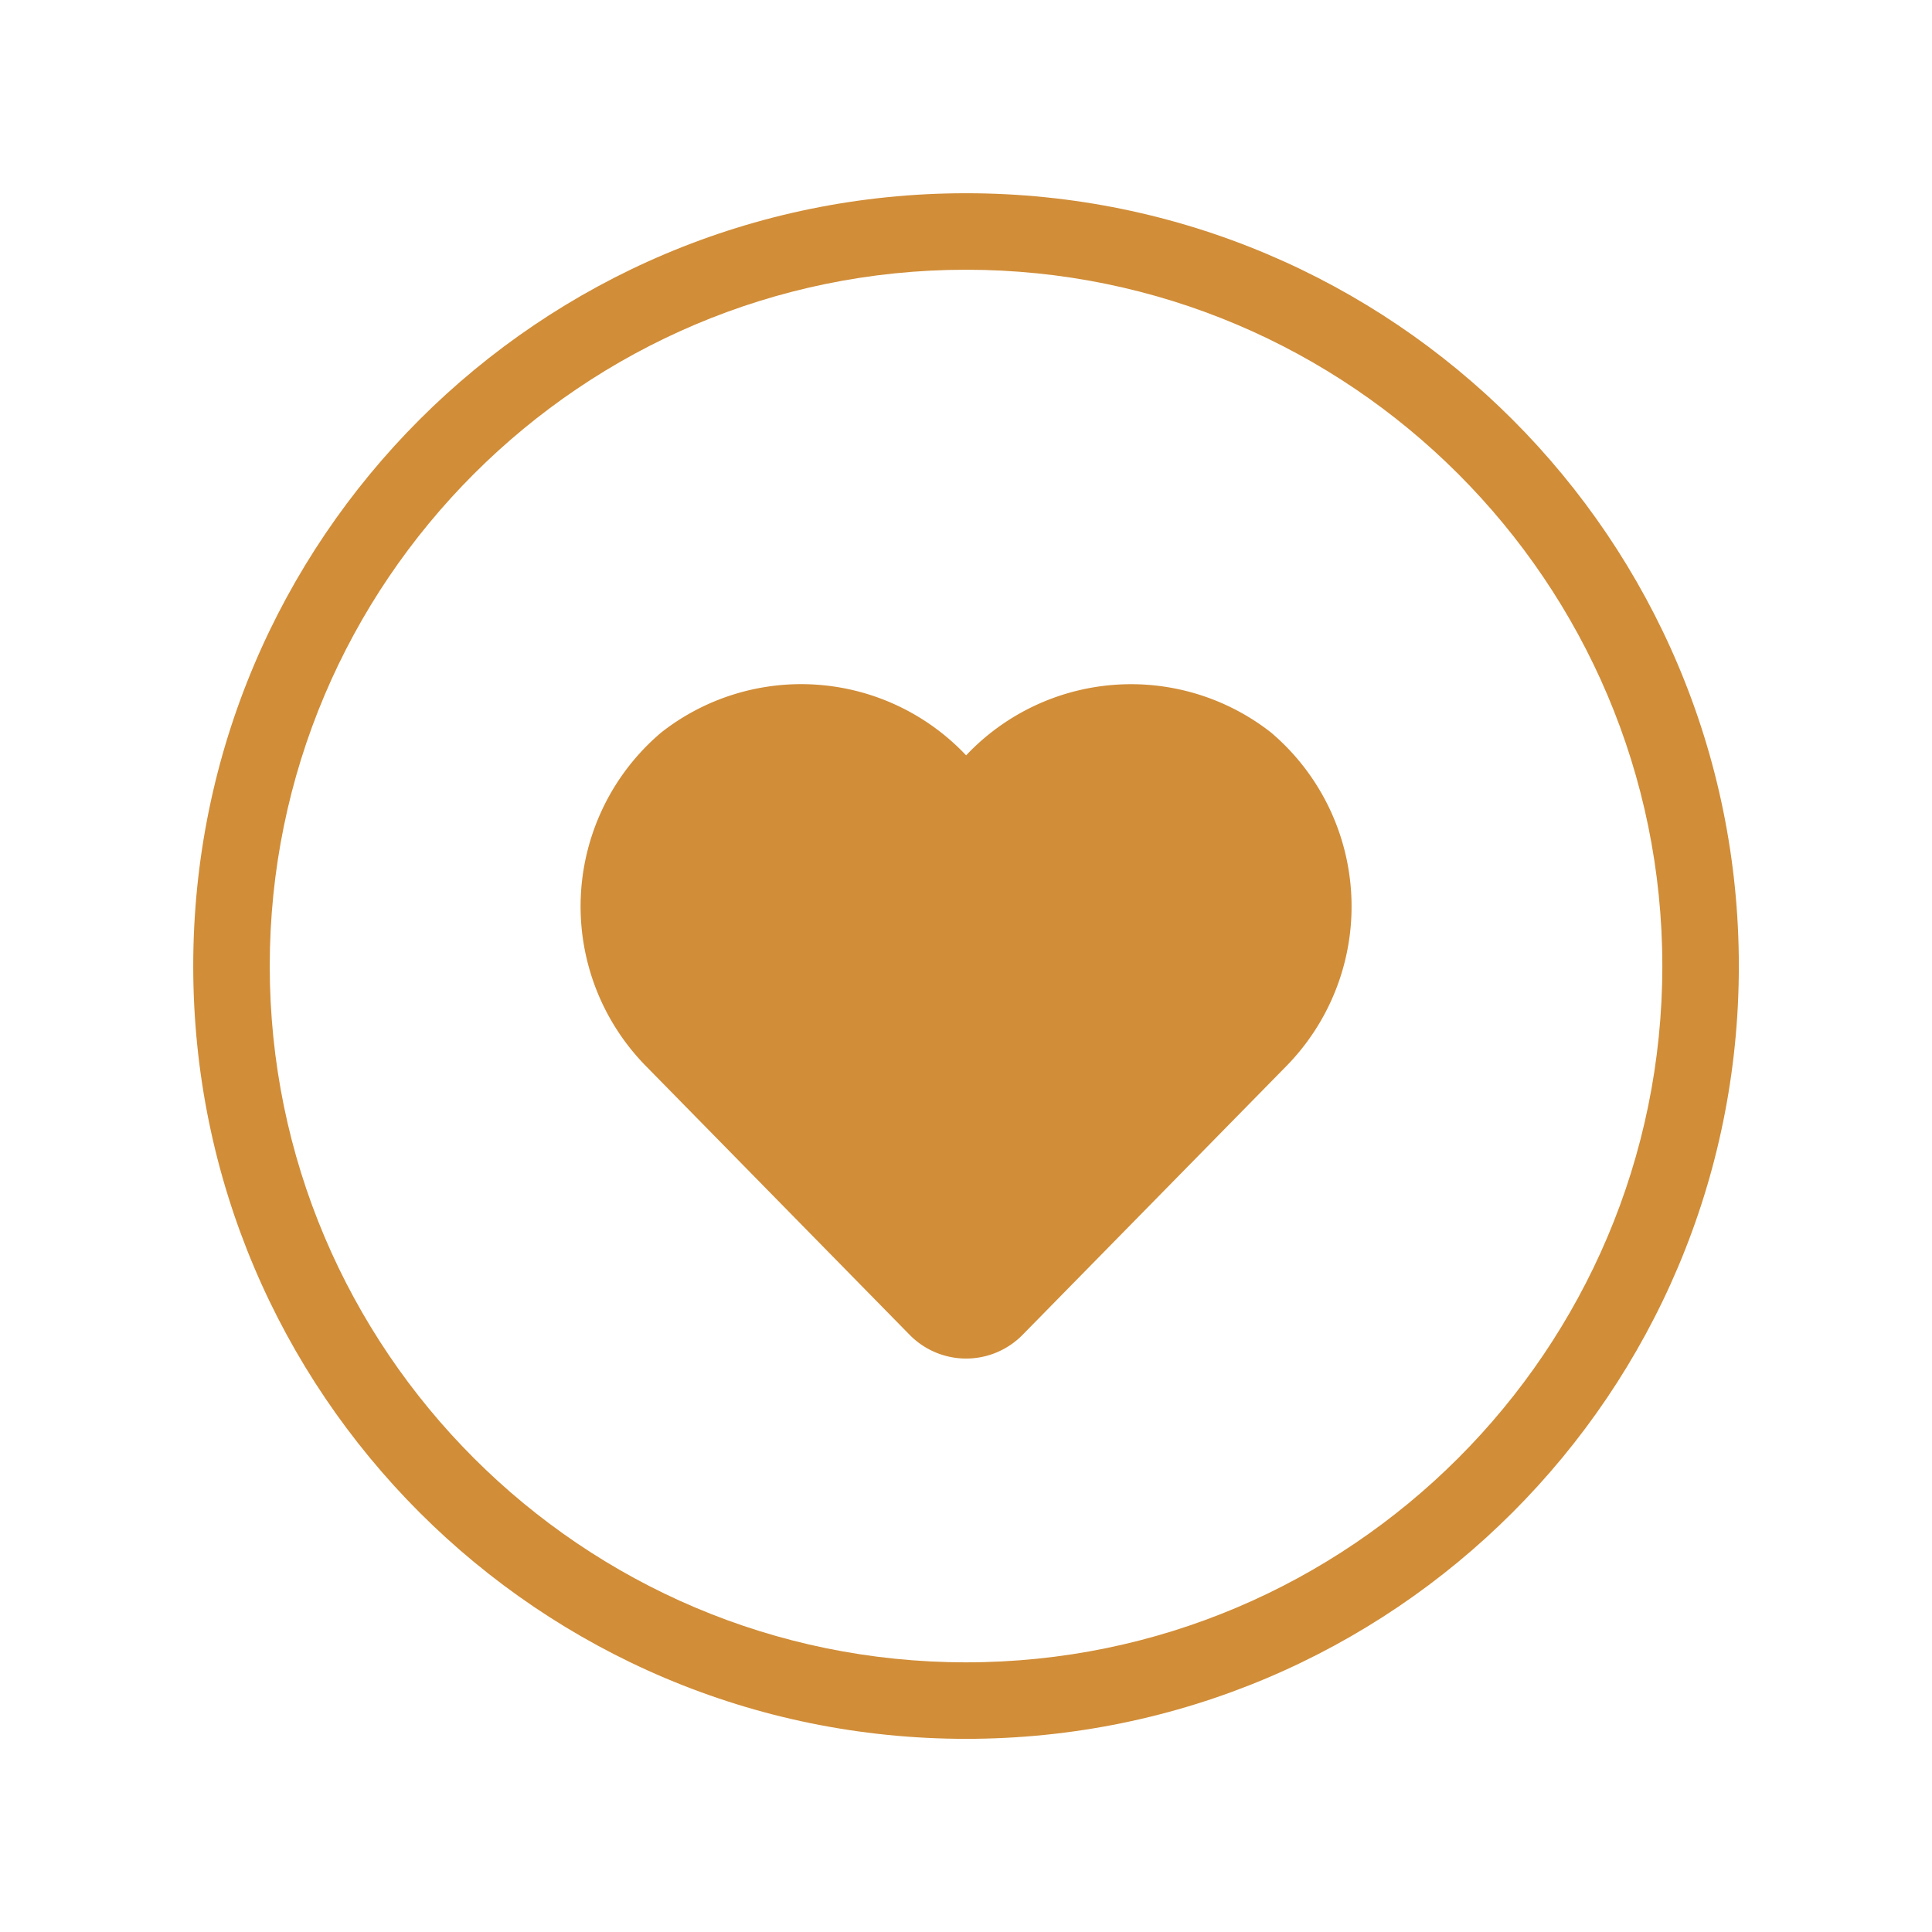 <svg xmlns="http://www.w3.org/2000/svg" id="Group_1198" width="25.255" height="25.255" viewBox="0 0 25.255 25.255">
    <defs>
        <style>
            .cls-2{fill:#d18d38}
        </style>
    </defs>
    <g id="Group_1182" transform="translate(2.526 2.526)">
        <g id="Group_1183">
            <g id="Path_1071" fill="none" stroke="none">
                <path d="M10.1 0A10.1 10.1 0 1 1 0 10.1 10.1 10.1 0 0 1 10.1 0z"/>
                <path fill="#d18d38" d="M10.102 1C5.083 1 1 5.083 1 10.102s4.083 9.102 9.102 9.102 9.102-4.083 9.102-9.102S15.121 1 10.102 1m0-1c5.58 0 10.102 4.523 10.102 10.102 0 5.58-4.523 10.102-10.102 10.102C4.522 20.204 0 15.681 0 10.102 0 4.522 4.523 0 10.102 0z"/>
            </g>
            <path id="heart" d="M9.024 32.614a2.965 2.965 0 0 0-3.984.3 2.963 2.963 0 0 0-3.984-.3 2.978 2.978 0 0 0-.209 4.354L4.3 40.487a1.034 1.034 0 0 0 1.48 0l3.453-3.518a2.981 2.981 0 0 0-.209-4.355zm-.465 3.691l-3.453 3.518a.081.081 0 0 1-.134 0L1.52 36.305a2.03 2.03 0 0 1 .144-2.967 2 2 0 0 1 2.687.207l.689.7.689-.7a2 2 0 0 1 2.687-.209 2.039 2.039 0 0 1 .143 2.969z" class="cls-2" transform="translate(5.063 -25.566)"/>
            <path id="Path_1072" d="M528.888 67.2l2.49 2.247 2.967-2.967 1.688-2.359-1.133-1.551-.726-.556h-.882l-1.089.173-.828.743-.832-.743-1.4-.173-1.143.174-.455.743-.645 1.4z" class="cls-2" transform="translate(-521.274 -54.778)"/>
        </g>
    </g>
    <path id="Rectangle_1414" fill="none" d="M0 0H25.255V25.255H0z"/>
</svg>
